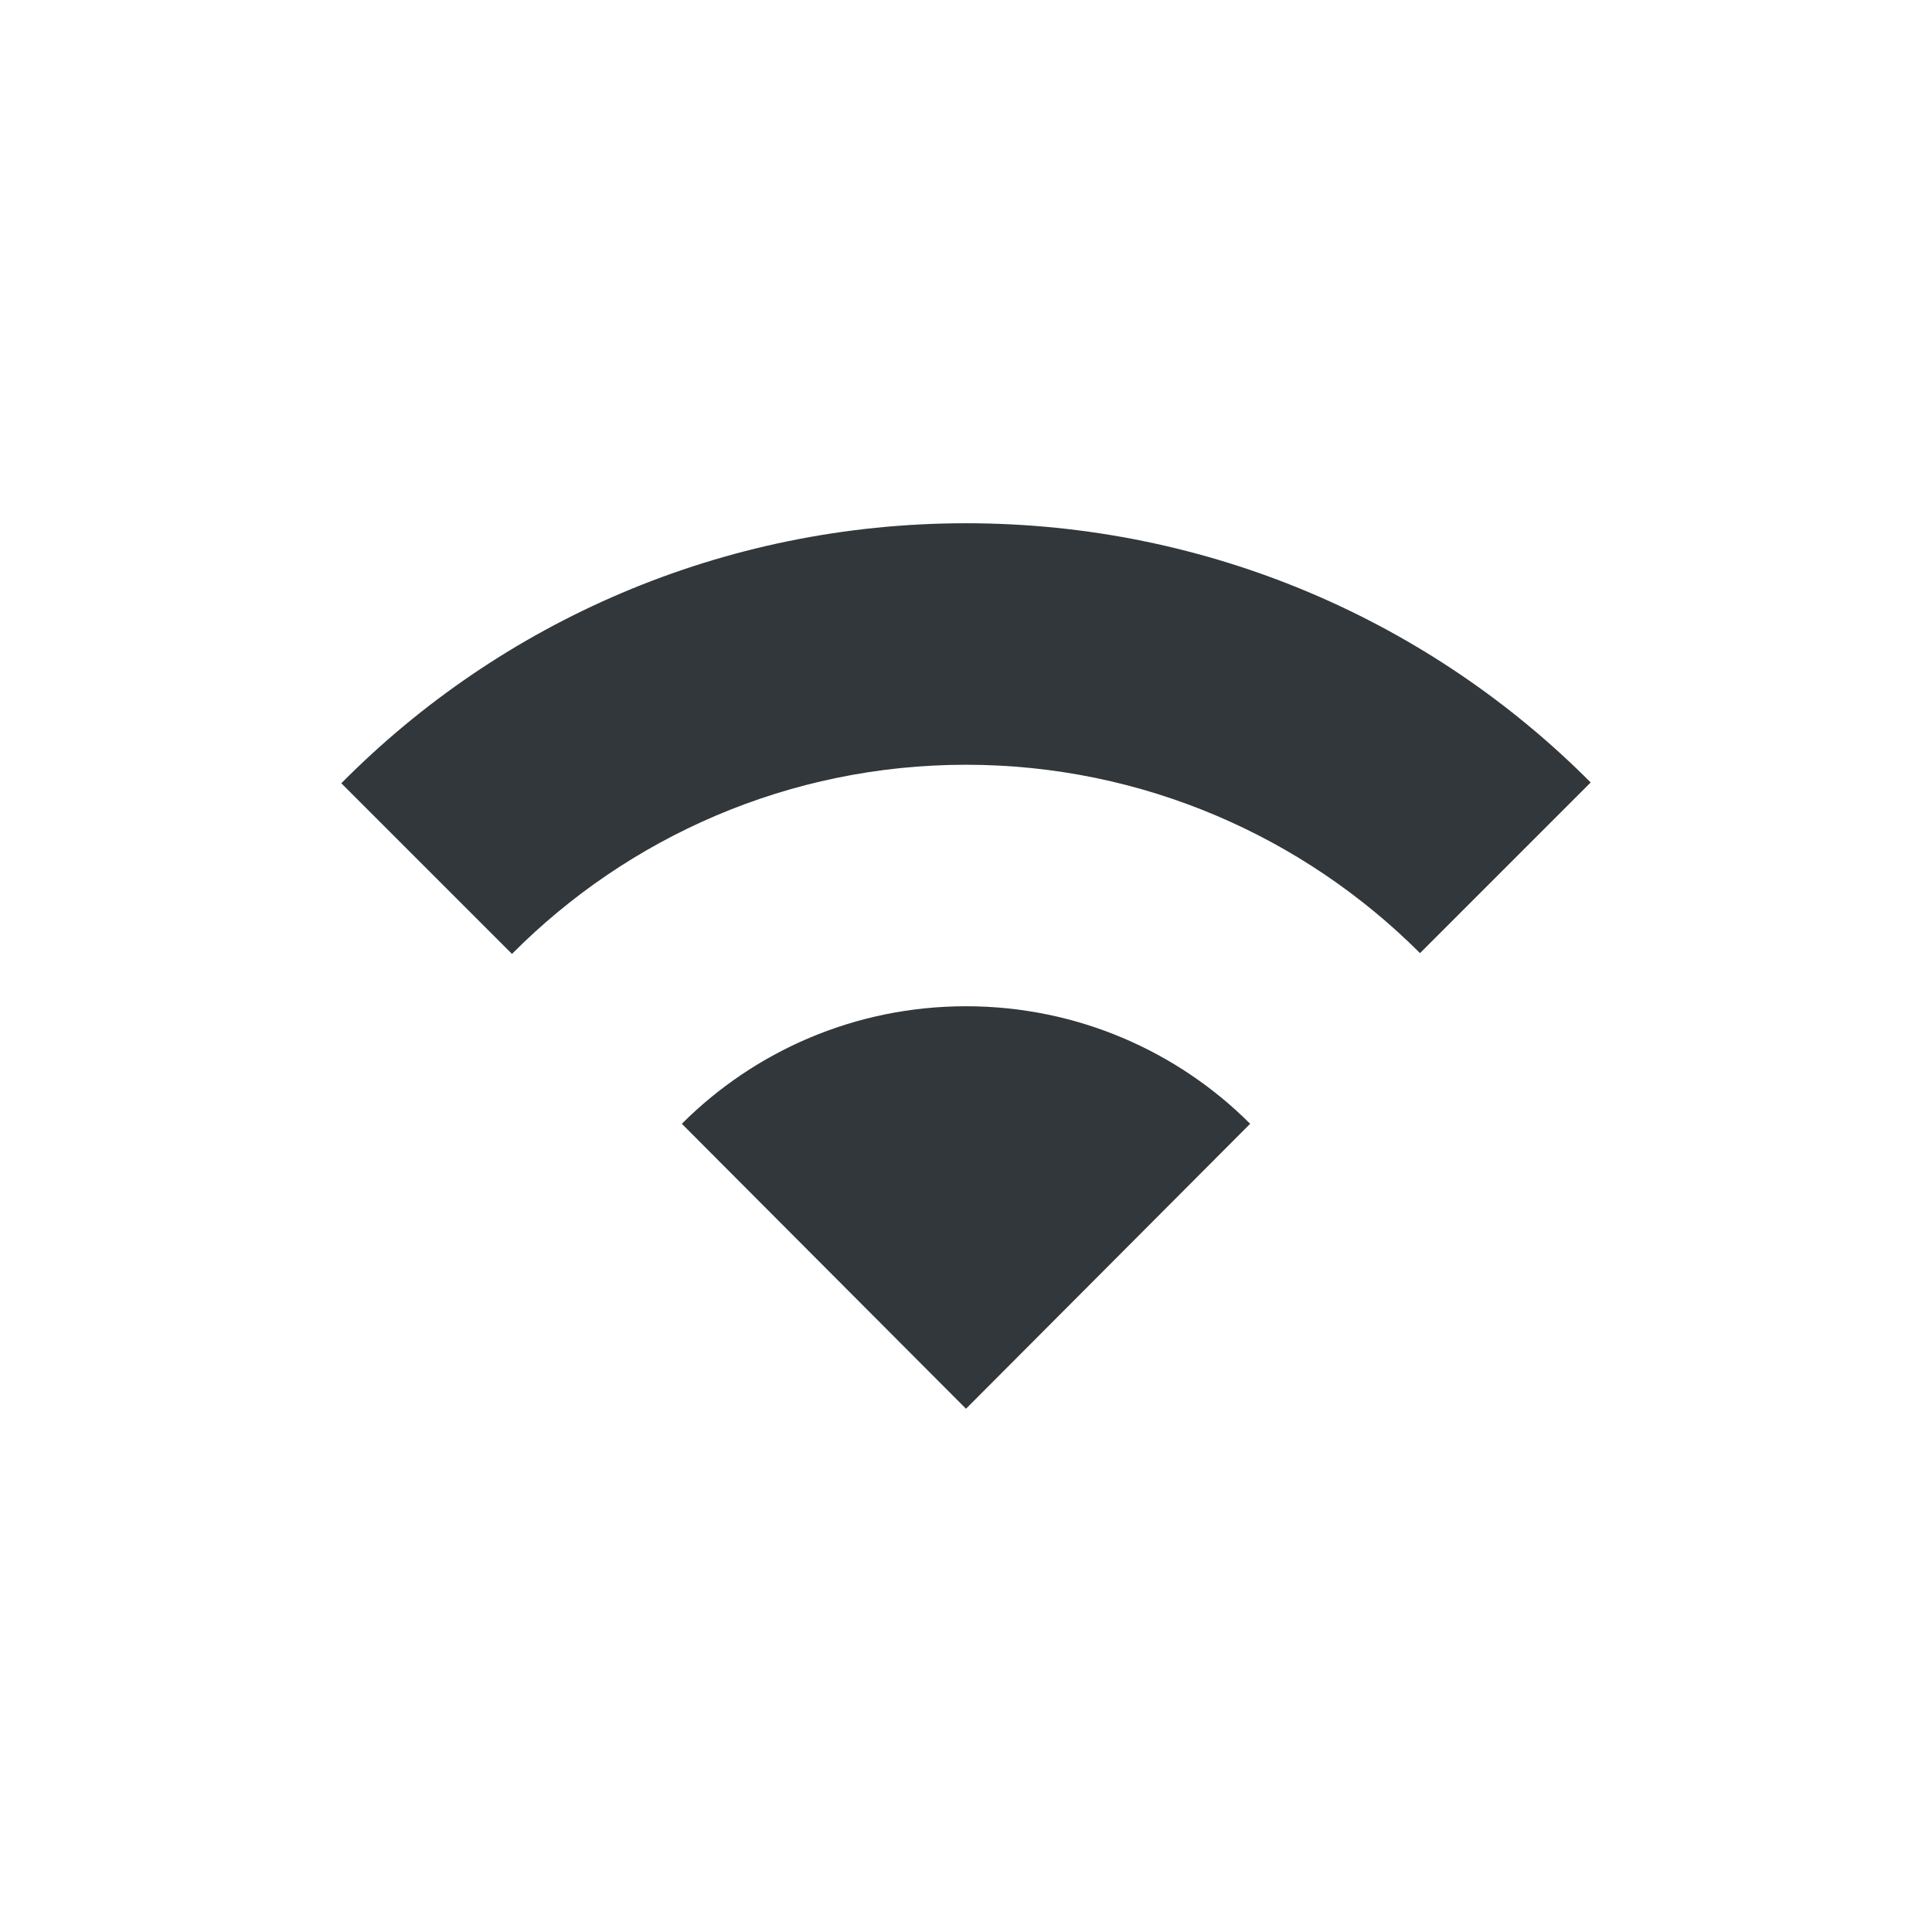 <svg width="24" height="24" viewBox="0 0 24 24" fill="none" xmlns="http://www.w3.org/2000/svg">
<path d="M12 6.5C15.03 6.5 17.78 7.73 19.76 9.72L17.64 11.84C16.2 10.4 14.2 9.5 12 9.5C9.8 9.5 7.8 10.4 6.36 11.85L4.24 9.73C6.22 7.73 8.97 6.5 12 6.5ZM12 12.5C10.62 12.5 9.37 13.06 8.47 13.96L12 17.5L15.53 13.96C14.63 13.06 13.38 12.5 12 12.5Z" fill="#31373A"/>
</svg>
